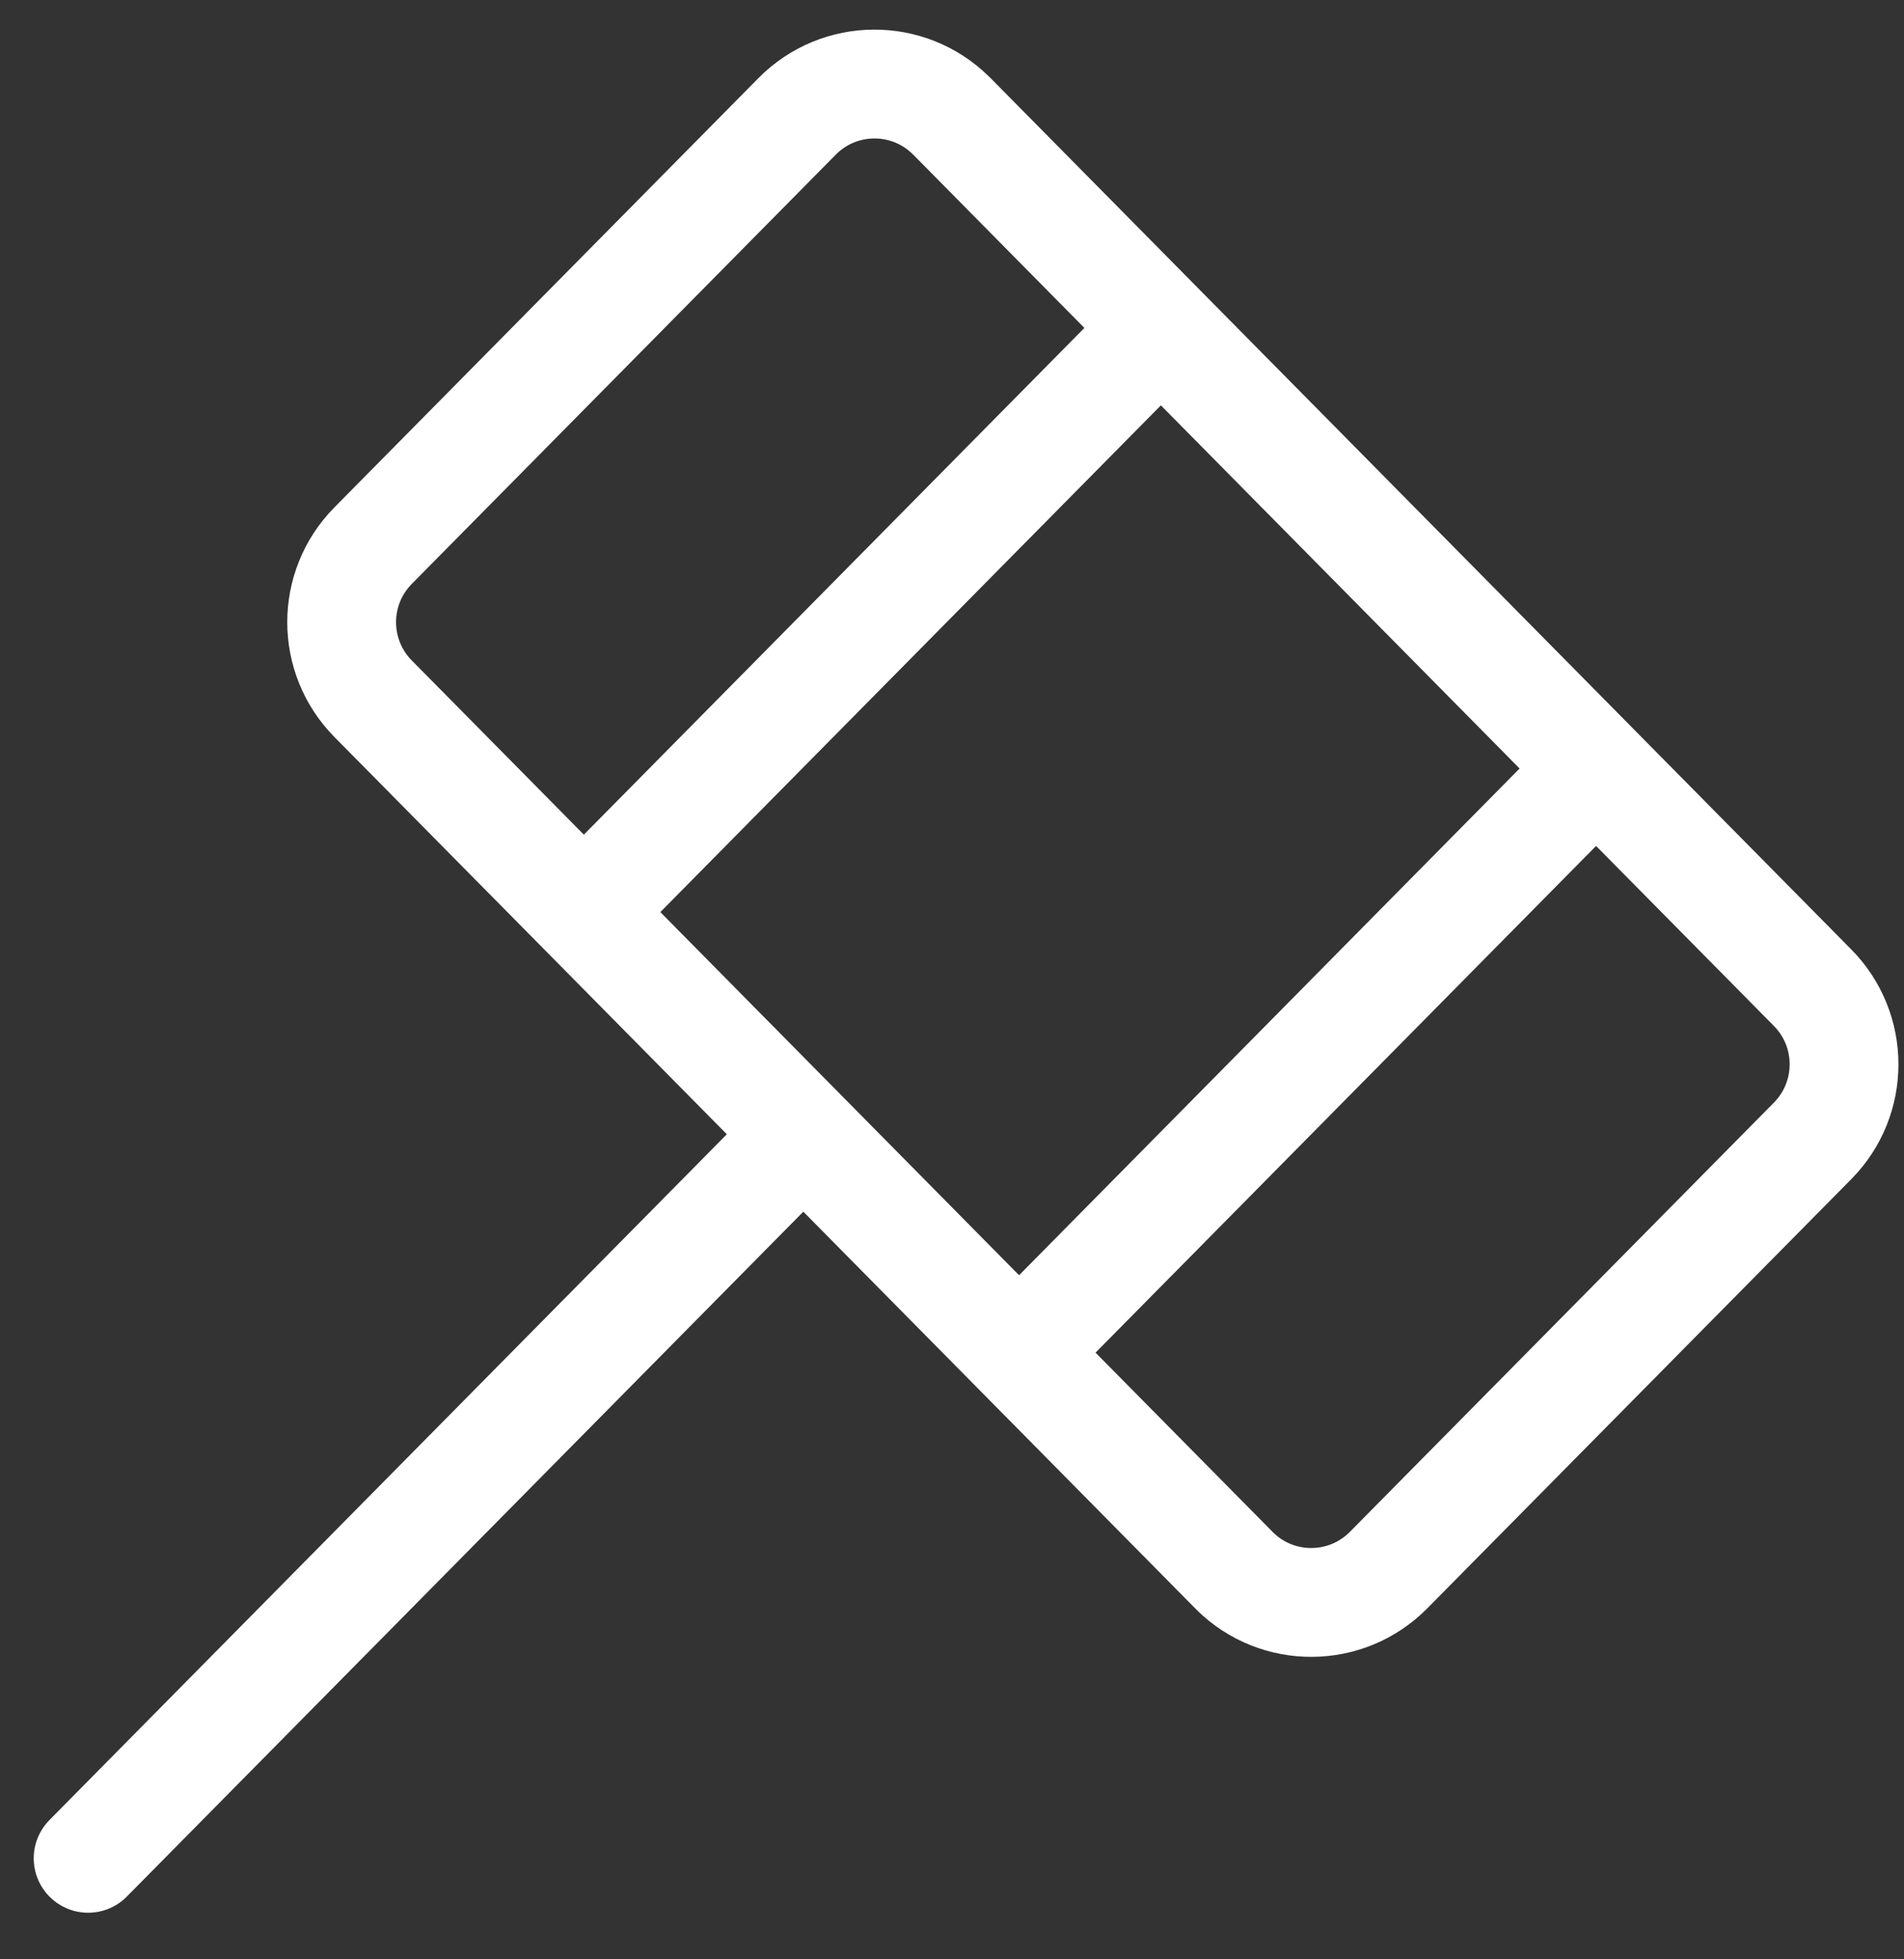<?xml version="1.0" encoding="UTF-8"?>
<svg width="35px" height="36px" viewBox="0 0 35 36" version="1.1" xmlns="http://www.w3.org/2000/svg" xmlns:xlink="http://www.w3.org/1999/xlink">
    <rect x="0" y="0" width="35" height="36" fill="#333333" stroke="none"/>
    <!-- Generator: Sketch 61.1 (89650) - https://sketch.com -->
    <title>svg/white/gavel--c</title>
    <desc>Created with Sketch.</desc>
    <g id="**-Sticker-Sheets" stroke="none" stroke-width="1" fill="none" fill-rule="evenodd" stroke-linecap="round" stroke-linejoin="round">
        <g id="sticker-sheet--top-hits--page-1" transform="translate(-863, -1642)" stroke="#FFFFFF" stroke-width="2">
            <g id="icon-preview-row-copy-116" transform="translate(0, 1617)">
                <g id="Icon-Row">
                    <g id="gavel--c" transform="translate(857, 18.214)">
                        <path d="M23.498,8.924 L39.321,24.935 C40.09,25.714 40.09,26.968 39.321,27.747 L31.526,35.634 C30.749,36.42 29.483,36.428 28.697,35.651 C28.692,35.646 28.686,35.64 28.681,35.634 L12.858,19.624 C12.088,18.844 12.088,17.591 12.858,16.812 L20.653,8.924 C21.429,8.139 22.696,8.131 23.481,8.908 C23.487,8.913 23.492,8.919 23.498,8.924 Z M25,31.369 L35,21.25 M17,23.274 L27,13.155 M7.62,40.93 L20.631,27.764"></path>
                    </g>
                </g>
            </g>
        </g>
    </g>
</svg>

